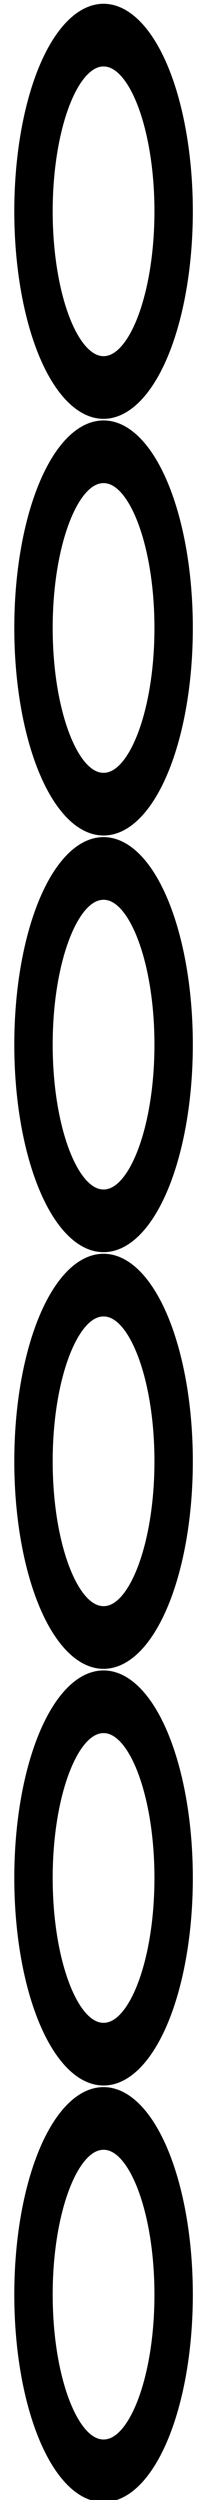 <?xml version="1.0" encoding="UTF-8" standalone="no"?>
<!-- Created with Inkscape (http://www.inkscape.org/) -->

<svg
   xmlns:dc="http://purl.org/dc/elements/1.1/"
   xmlns:cc="http://creativecommons.org/ns#"
   xmlns:rdf="http://www.w3.org/1999/02/22-rdf-syntax-ns#"
   xmlns:svg="http://www.w3.org/2000/svg"
   xmlns="http://www.w3.org/2000/svg"
   xmlns:sodipodi="http://sodipodi.sourceforge.net/DTD/sodipodi-0.dtd"
   xmlns:inkscape="http://www.inkscape.org/namespaces/inkscape"
   width="16"
   height="192"
   id="svg2985"
   version="1.1"
   inkscape:version="0.48.1 r9760"
   sodipodi:docname="t-ch5.svg">
  <defs
     id="defs2987" />
  <sodipodi:namedview
     id="base"
     pagecolor="#ffffff"
     bordercolor="#666666"
     borderopacity="1.0"
     inkscape:pageopacity="0.0"
     inkscape:pageshadow="2"
     inkscape:zoom="5.5"
     inkscape:cx="17.787584"
     inkscape:cy="161.49123"
     inkscape:current-layer="layer1"
     showgrid="true"
     inkscape:document-units="px"
     inkscape:grid-bbox="true"
     inkscape:window-width="1280"
     inkscape:window-height="752"
     inkscape:window-x="0"
     inkscape:window-y="0"
     inkscape:window-maximized="1" />
  <g
     id="layer1"
     inkscape:label="Layer 1"
     inkscape:groupmode="layer"
     transform="translate(0,128)">
    <path
       sodipodi:type="arc"
       style="fill:none;stroke:#000000;stroke-width:10.509;stroke-linecap:round;stroke-linejoin:round;stroke-miterlimit:4;stroke-opacity:1;stroke-dasharray:none"
       id="path2993"
       sodipodi:cx="33.363636"
       sodipodi:cy="35.727272"
       sodipodi:rx="29.545454"
       sodipodi:ry="19.181818"
       d="m 62.909,35.727 c 0,10.594 -13.228,19.182 -29.545,19.182 -16.318,0 -29.545,-8.588 -29.545,-19.182 0,-10.594 13.228,-19.182 29.545,-19.182 16.318,0 29.545,8.588 29.545,19.182 z"
       transform="matrix(0,-0.458,0.281,0,-2.073,63.509)" />
    <path
       transform="matrix(0,-0.458,0.281,0,-2.073,31.509)"
       d="m 62.909,35.727 c 0,10.594 -13.228,19.182 -29.545,19.182 -16.318,0 -29.545,-8.588 -29.545,-19.182 0,-10.594 13.228,-19.182 29.545,-19.182 16.318,0 29.545,8.588 29.545,19.182 z"
       sodipodi:ry="19.181818"
       sodipodi:rx="29.545454"
       sodipodi:cy="35.727272"
       sodipodi:cx="33.363636"
       id="path3846"
       style="fill:none;stroke:#000000;stroke-width:10.509;stroke-linecap:round;stroke-linejoin:round;stroke-miterlimit:4;stroke-opacity:1;stroke-dasharray:none"
       sodipodi:type="arc" />
    <path
       sodipodi:type="arc"
       style="fill:none;stroke:#000000;stroke-width:10.509;stroke-linecap:round;stroke-linejoin:round;stroke-miterlimit:4;stroke-opacity:1;stroke-dasharray:none"
       id="path3867"
       sodipodi:cx="33.363636"
       sodipodi:cy="35.727272"
       sodipodi:rx="29.545454"
       sodipodi:ry="19.181818"
       d="m 62.909,35.727 c 0,10.594 -13.228,19.182 -29.545,19.182 -16.318,0 -29.545,-8.588 -29.545,-19.182 0,-10.594 13.228,-19.182 29.545,-19.182 16.318,0 29.545,8.588 29.545,19.182 z"
       transform="matrix(0,-0.458,0.281,0,-2.073,-0.491)" />
    <path
       transform="matrix(0,-0.458,0.281,0,-2.073,-32.491)"
       d="m 62.909,35.727 c 0,10.594 -13.228,19.182 -29.545,19.182 -16.318,0 -29.545,-8.588 -29.545,-19.182 0,-10.594 13.228,-19.182 29.545,-19.182 16.318,0 29.545,8.588 29.545,19.182 z"
       sodipodi:ry="19.181818"
       sodipodi:rx="29.545454"
       sodipodi:cy="35.727272"
       sodipodi:cx="33.363636"
       id="path3888"
       style="fill:none;stroke:#000000;stroke-width:10.509;stroke-linecap:round;stroke-linejoin:round;stroke-miterlimit:4;stroke-opacity:1;stroke-dasharray:none"
       sodipodi:type="arc" />
    <path
       sodipodi:type="arc"
       style="fill:none;stroke:#000000;stroke-width:10.509;stroke-linecap:round;stroke-linejoin:round;stroke-miterlimit:4;stroke-opacity:1;stroke-dasharray:none"
       id="path3909"
       sodipodi:cx="33.363636"
       sodipodi:cy="35.727272"
       sodipodi:rx="29.545454"
       sodipodi:ry="19.181818"
       d="m 62.909,35.727 c 0,10.594 -13.228,19.182 -29.545,19.182 -16.318,0 -29.545,-8.588 -29.545,-19.182 0,-10.594 13.228,-19.182 29.545,-19.182 16.318,0 29.545,8.588 29.545,19.182 z"
       transform="matrix(0,-0.458,0.281,0,-2.073,-64.491)" />
    <path
       transform="matrix(0,-0.458,0.281,0,-2.073,-96.491)"
       d="m 62.909,35.727 a 29.545,19.182 0 1 1 -59.091,0 29.545,19.182 0 1 1 59.091,0 z"
       sodipodi:ry="19.181818"
       sodipodi:rx="29.545454"
       sodipodi:cy="35.727272"
       sodipodi:cx="33.363636"
       id="path3930"
       style="fill:none;stroke:#000000;stroke-width:10.509;stroke-linecap:round;stroke-linejoin:round;stroke-miterlimit:4;stroke-opacity:1;stroke-dasharray:none"
       sodipodi:type="arc" />
  </g>
</svg>
